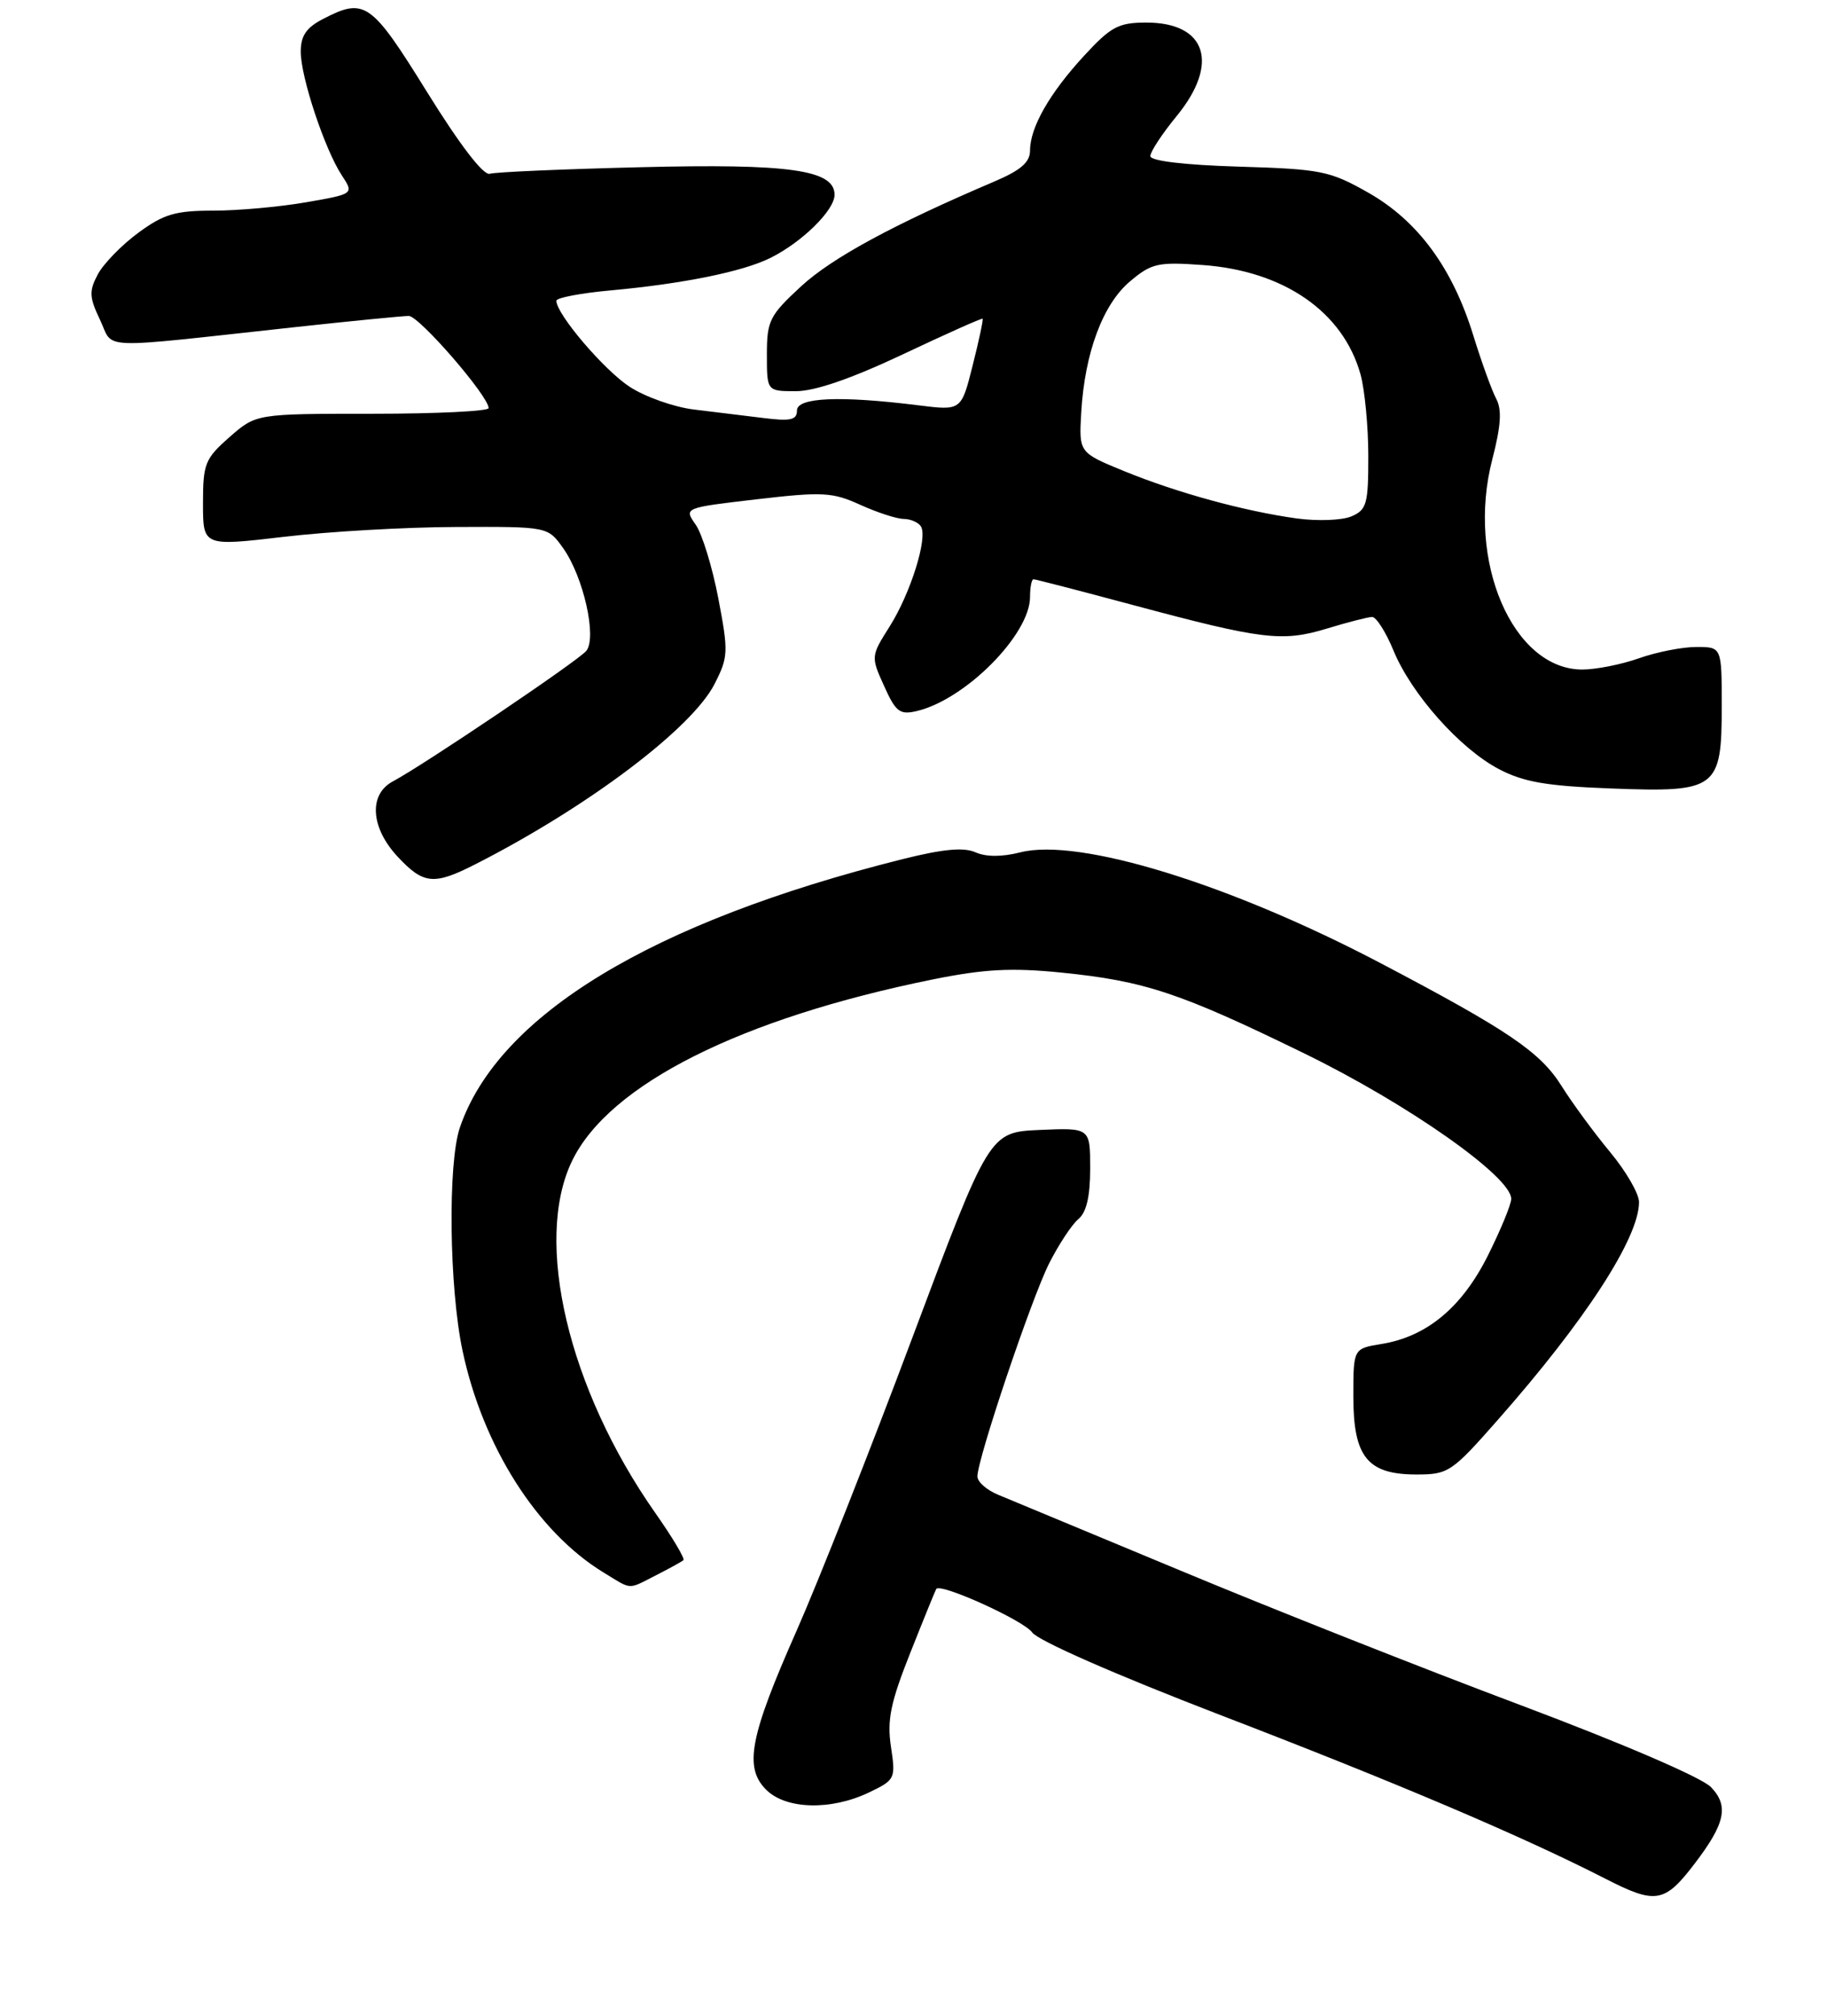 <?xml version="1.0" encoding="UTF-8" standalone="no"?>
<!DOCTYPE svg PUBLIC "-//W3C//DTD SVG 1.1//EN" "http://www.w3.org/Graphics/SVG/1.1/DTD/svg11.dtd" >
<svg xmlns="http://www.w3.org/2000/svg" xmlns:xlink="http://www.w3.org/1999/xlink" version="1.1" viewBox="0 0 243 268">
 <g >
 <path fill="currentColor"
d=" M 225.41 247.71 C 229.47 242.39 229.97 240.05 227.57 237.56 C 226.36 236.29 215.80 231.75 202.17 226.63 C 189.34 221.82 169.09 213.81 157.17 208.84 C 145.25 203.88 134.26 199.31 132.75 198.69 C 131.24 198.07 130.00 196.98 130.00 196.26 C 130.00 193.94 137.18 172.62 139.54 167.94 C 140.81 165.43 142.55 162.79 143.42 162.06 C 144.50 161.17 145.00 159.05 145.00 155.33 C 145.00 149.91 145.00 149.91 138.29 150.20 C 131.59 150.50 131.59 150.50 121.37 177.75 C 115.76 192.73 108.82 210.28 105.96 216.75 C 99.72 230.84 98.93 234.93 101.90 237.90 C 104.52 240.52 110.49 240.69 115.55 238.28 C 119.08 236.59 119.14 236.45 118.50 232.18 C 117.97 228.62 118.44 226.32 121.09 219.66 C 122.87 215.17 124.42 211.37 124.53 211.21 C 125.12 210.40 136.17 215.41 137.28 216.99 C 138.05 218.08 148.30 222.58 162.12 227.90 C 185.82 237.00 202.42 244.06 213.50 249.72 C 220.23 253.17 221.40 252.97 225.41 247.71 Z  M 87.30 209.37 C 89.06 208.48 90.68 207.58 90.90 207.39 C 91.13 207.19 89.43 204.34 87.12 201.06 C 75.58 184.60 70.94 164.95 76.09 154.31 C 81.01 144.15 98.52 135.36 124.13 130.18 C 130.93 128.81 134.54 128.62 141.13 129.28 C 152.26 130.40 156.92 131.95 173.50 140.04 C 187.27 146.76 201.00 156.41 201.00 159.36 C 201.00 160.09 199.61 163.46 197.91 166.87 C 194.46 173.78 189.77 177.68 183.75 178.65 C 180.00 179.26 180.00 179.26 180.00 185.63 C 180.00 193.68 181.88 196.00 188.41 196.00 C 192.63 196.00 193.10 195.69 199.21 188.75 C 210.87 175.53 218.00 164.54 218.00 159.79 C 218.00 158.68 216.27 155.69 214.15 153.14 C 212.03 150.59 209.13 146.64 207.71 144.38 C 204.88 139.85 200.65 136.98 183.68 128.06 C 163.60 117.51 143.50 111.32 135.71 113.30 C 133.26 113.92 131.14 113.92 129.73 113.29 C 128.17 112.60 125.40 112.86 120.02 114.21 C 86.67 122.56 66.26 134.94 61.16 149.90 C 59.55 154.63 59.74 171.11 61.51 179.50 C 64.20 192.25 71.44 203.64 80.28 209.03 C 84.14 211.38 83.41 211.35 87.30 209.37 Z  M 63.29 114.85 C 78.19 107.26 92.03 96.83 95.04 90.92 C 96.87 87.33 96.90 86.67 95.54 79.54 C 94.74 75.37 93.39 70.96 92.52 69.73 C 90.96 67.50 90.96 67.50 100.64 66.37 C 109.41 65.35 110.71 65.42 114.41 67.10 C 116.66 68.12 119.26 68.97 120.19 68.98 C 121.12 68.99 122.15 69.44 122.49 69.98 C 123.42 71.49 121.12 78.85 118.33 83.27 C 115.83 87.23 115.82 87.28 117.59 91.19 C 119.14 94.64 119.68 95.05 121.93 94.52 C 128.40 93.00 137.00 84.34 137.00 79.35 C 137.00 78.06 137.21 77.00 137.46 77.00 C 137.71 77.00 143.67 78.54 150.71 80.43 C 167.91 85.04 170.55 85.36 176.50 83.55 C 179.25 82.71 181.95 82.02 182.50 82.01 C 183.05 82.01 184.32 84.01 185.33 86.45 C 187.71 92.25 194.19 99.53 199.37 102.24 C 202.65 103.96 205.73 104.49 214.30 104.81 C 228.37 105.35 229.00 104.88 229.00 93.85 C 229.00 86.00 229.00 86.00 225.63 86.00 C 223.77 86.00 220.34 86.67 218.00 87.50 C 215.66 88.33 212.26 89.00 210.45 89.00 C 201.20 89.00 194.99 74.53 198.48 61.07 C 199.64 56.59 199.78 54.46 199.00 53.00 C 198.42 51.91 197.05 48.13 195.96 44.60 C 193.18 35.59 188.58 29.35 181.97 25.60 C 176.86 22.71 175.72 22.48 164.75 22.15 C 157.50 21.93 153.00 21.39 153.00 20.75 C 153.00 20.17 154.57 17.78 156.50 15.43 C 162.23 8.44 160.47 3.00 152.47 3.00 C 148.77 3.00 147.76 3.54 144.21 7.39 C 139.60 12.38 137.00 16.94 137.00 20.01 C 137.00 21.57 135.77 22.63 132.25 24.13 C 118.82 29.85 110.67 34.27 106.56 38.05 C 102.35 41.94 102.00 42.62 102.00 47.13 C 102.00 52.00 102.00 52.00 105.86 52.00 C 108.40 52.00 113.26 50.32 120.11 47.09 C 125.82 44.39 130.59 42.26 130.69 42.37 C 130.80 42.47 130.21 45.26 129.37 48.57 C 127.86 54.59 127.86 54.59 122.18 53.88 C 111.76 52.58 106.00 52.82 106.00 54.56 C 106.00 55.83 105.15 56.02 101.50 55.56 C 99.03 55.25 94.86 54.74 92.25 54.43 C 89.64 54.11 85.81 52.76 83.74 51.41 C 80.34 49.19 74.00 41.76 74.00 39.98 C 74.00 39.58 77.26 38.96 81.25 38.60 C 90.93 37.71 98.84 36.10 102.50 34.27 C 106.72 32.16 111.00 27.94 111.00 25.89 C 111.00 22.58 105.03 21.73 85.13 22.23 C 74.88 22.48 65.89 22.87 65.14 23.10 C 64.30 23.35 61.18 19.29 56.81 12.25 C 49.35 0.23 48.52 -0.36 42.95 2.53 C 40.74 3.67 40.00 4.76 40.00 6.87 C 40.00 10.25 43.18 19.82 45.45 23.29 C 47.09 25.78 47.09 25.78 40.71 26.89 C 37.20 27.50 31.65 28.00 28.37 28.00 C 23.33 28.00 21.77 28.46 18.40 30.94 C 16.20 32.55 13.78 35.04 13.02 36.45 C 11.83 38.69 11.86 39.49 13.31 42.53 C 15.21 46.51 12.37 46.41 39.20 43.49 C 46.74 42.67 53.56 42.00 54.37 42.00 C 55.75 42.00 64.98 52.64 64.99 54.25 C 65.00 54.66 58.04 55.00 49.53 55.00 C 34.07 55.00 34.07 55.00 30.53 58.10 C 27.26 60.98 27.00 61.63 27.00 66.91 C 27.00 72.62 27.00 72.62 37.75 71.36 C 43.66 70.66 53.98 70.07 60.68 70.05 C 72.86 70.00 72.86 70.00 74.89 72.85 C 77.61 76.66 79.43 84.78 77.97 86.53 C 76.87 87.86 56.38 101.67 52.25 103.87 C 49.00 105.60 49.29 110.03 52.90 113.89 C 56.34 117.57 57.71 117.70 63.29 114.85 Z  M 172.50 68.92 C 165.53 67.96 156.57 65.51 149.50 62.62 C 143.50 60.16 143.50 60.16 143.81 54.83 C 144.27 46.91 146.68 40.45 150.29 37.41 C 153.16 34.99 154.01 34.80 159.97 35.23 C 170.78 36.01 178.65 41.46 180.96 49.78 C 181.52 51.83 181.99 56.69 181.99 60.59 C 182.00 66.99 181.78 67.77 179.75 68.64 C 178.51 69.17 175.25 69.29 172.50 68.92 Z "/>
</g>
</svg>